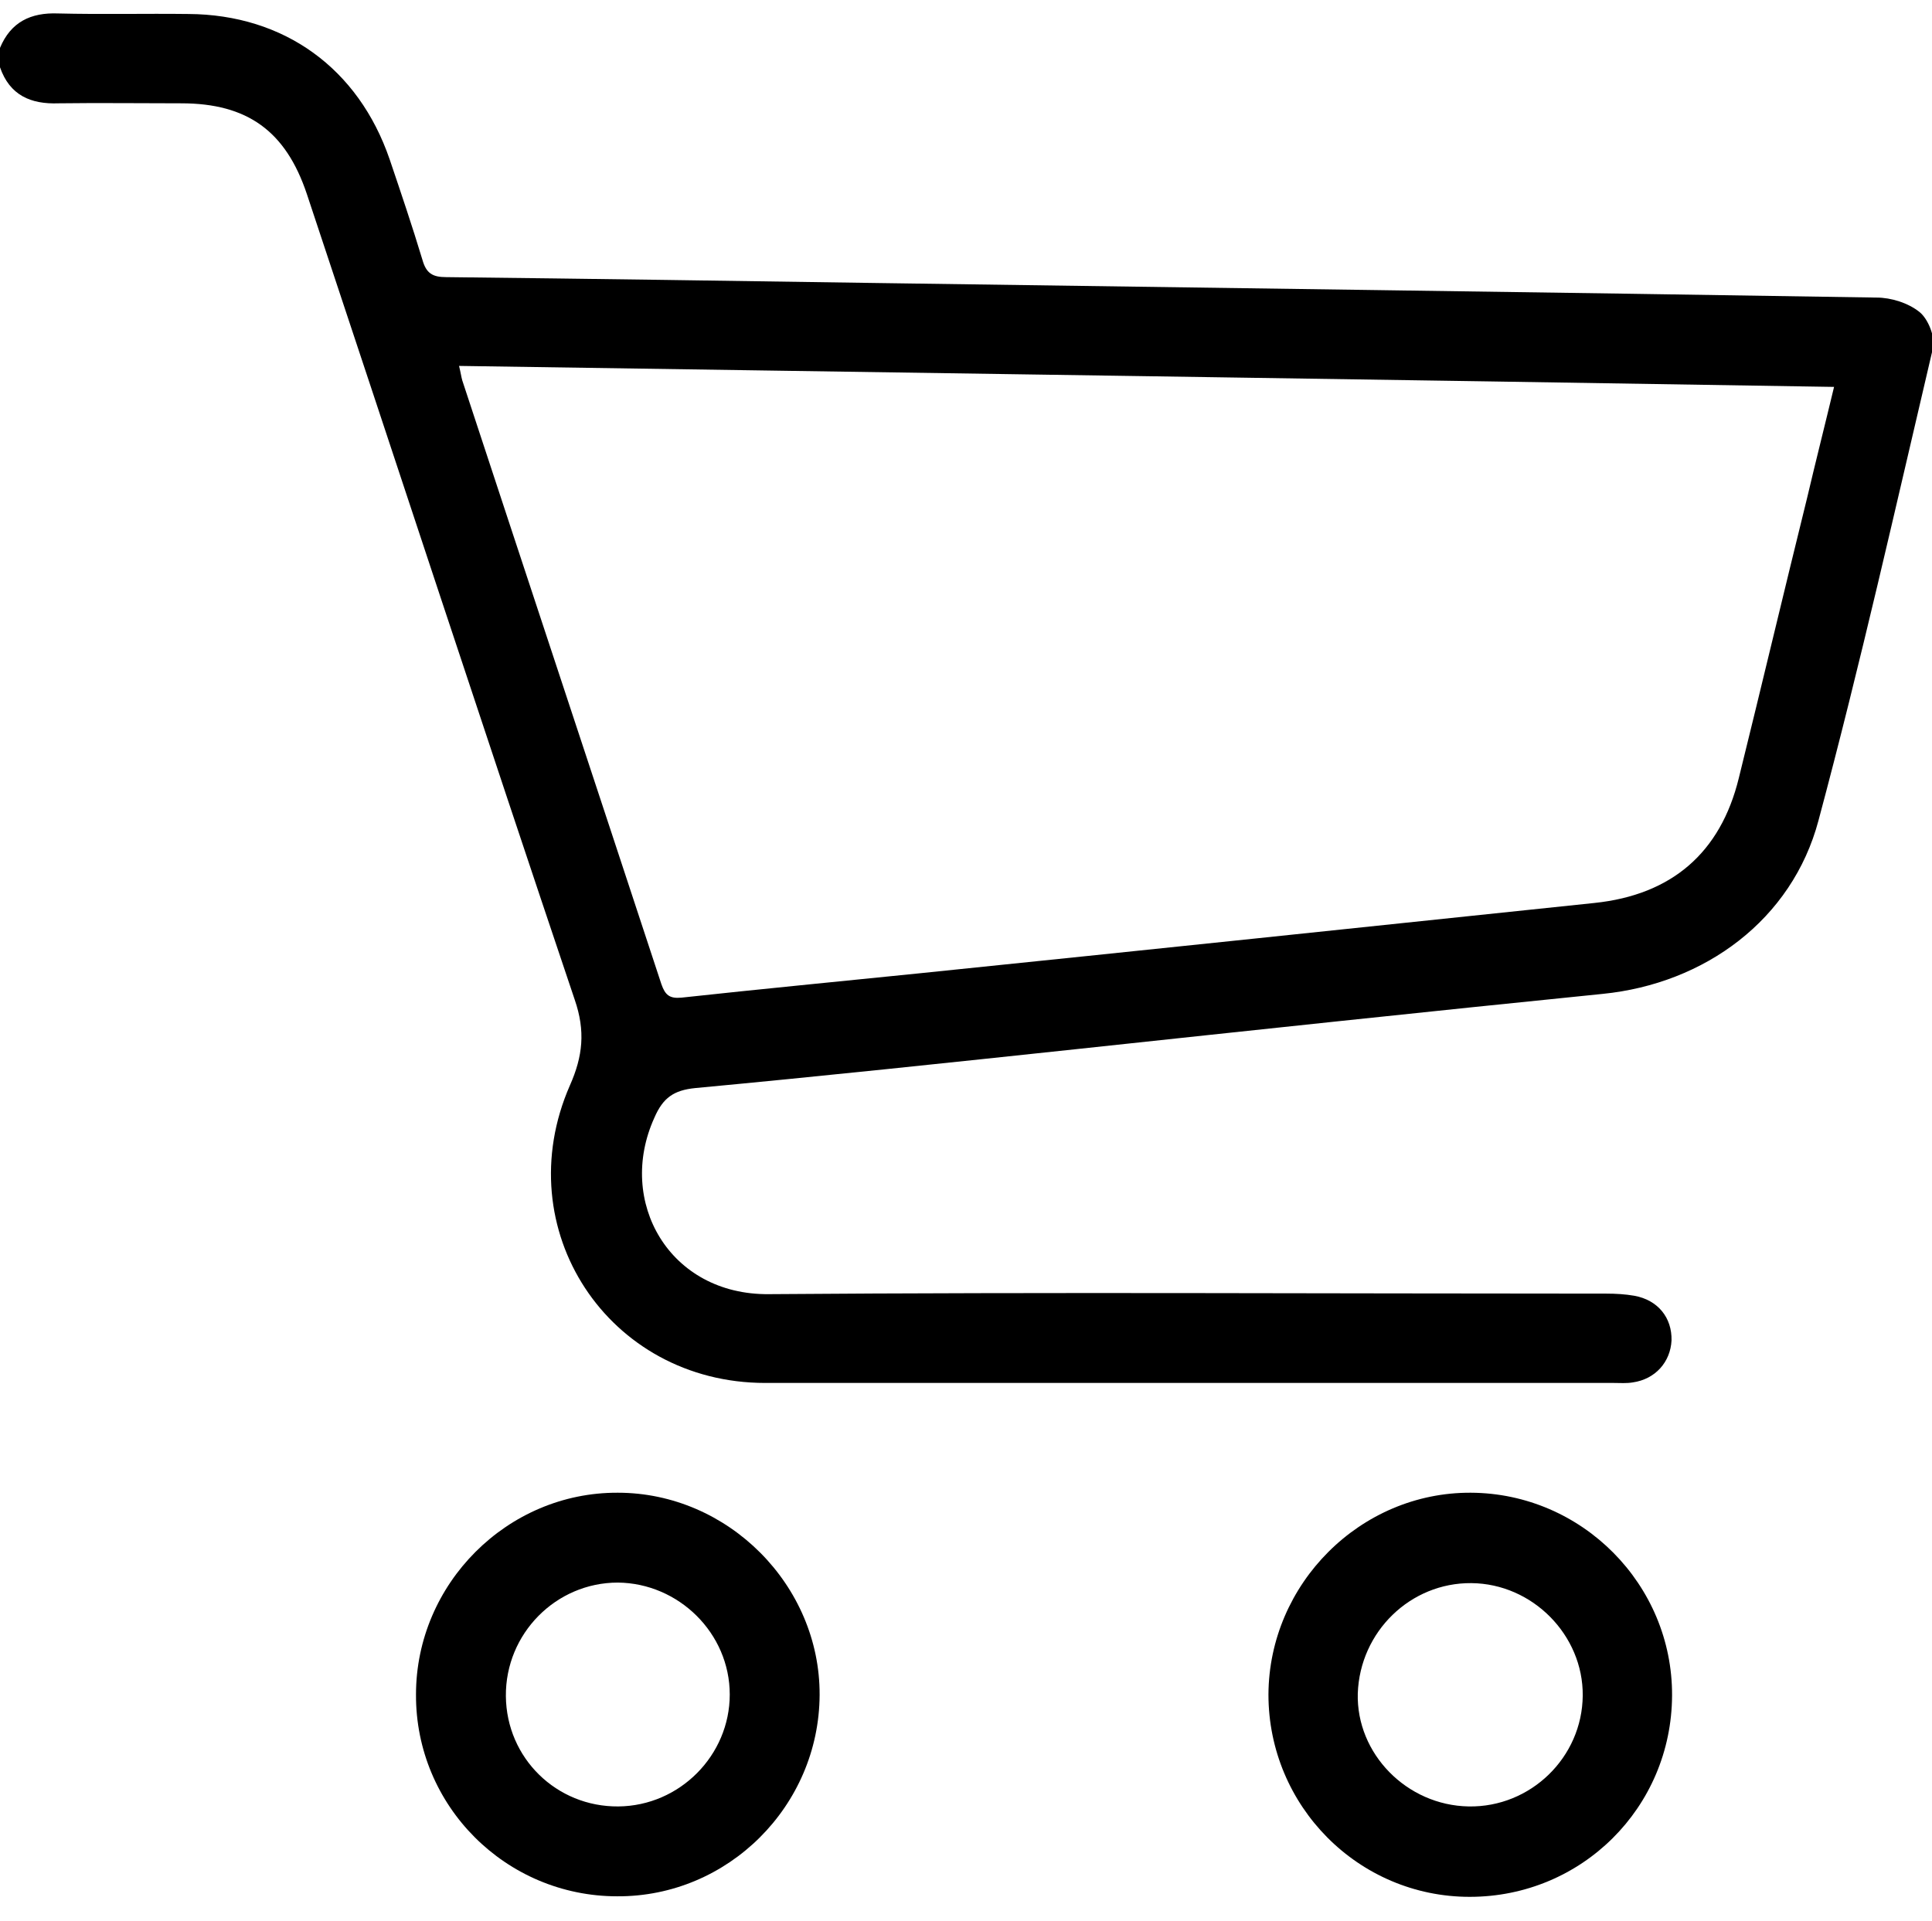 <?xml version="1.0" encoding="utf-8"?>
<!-- Generator: Adobe Illustrator 26.0.3, SVG Export Plug-In . SVG Version: 6.00 Build 0)  -->
<svg version="1.1" id="Capa_1" xmlns="http://www.w3.org/2000/svg" xmlns:xlink="http://www.w3.org/1999/xlink" x="0px" y="0px"
	 viewBox="0 0 359 357" style="enable-background:new 0 0 359 357;" xml:space="preserve">
<path d="M0,8.9c2-4.8,5.7-6.6,10.8-6.4c8.1,0.2,16.2,0,24.2,0.1c17.8,0.1,31.6,10.1,37.4,27c2.1,6.2,4.2,12.4,6.1,18.7
	c0.7,2.5,1.9,3.2,4.4,3.2c26.8,0.3,53.6,0.7,80.4,1.1c61.8,0.9,123.6,1.7,185.4,2.7c2.7,0,5.9,1,8,2.7c1.6,1.3,2.9,4.6,2.5,6.6
	c-6.9,29.4-13.5,58.8-21.3,87.9c-4.9,18.4-21.1,30.3-40.1,32.2c-32.7,3.3-65.4,6.8-98.1,10.3c-23.5,2.5-47,5-70.5,7.2
	c-4,0.4-6,1.8-7.6,5.5c-7.1,15.6,2.8,33,21.3,32.8c51.9-0.4,103.7-0.1,155.6-0.1c1.7,0,3.5,0.1,5.2,0.4c4.4,0.8,7,4.1,6.9,8.3
	c-0.2,4-3,7.2-7.2,7.8c-1.2,0.2-2.3,0.1-3.5,0.1c-52.6,0-105.1,0-157.7,0c-29.2,0-48-28.6-36.3-55.3c2.4-5.4,2.9-10.1,0.9-15.9
	C90,135.9,73.6,85.9,57,36c-3.9-11.6-11-16.8-23.3-16.8c-7.6,0-15.2-0.1-22.8,0C5.7,19.4,1.8,17.7,0,12.5C0,11.3,0,10.1,0,8.9z
	 M85.3,68c0.3,1.2,0.4,2,0.6,2.7c12.3,37.4,24.7,74.8,37,112.2c0.7,2,1.5,2.7,3.7,2.5c14.7-1.6,29.3-3,44-4.5
	c41.9-4.3,83.8-8.7,125.7-13.1c14.3-1.5,23.4-9.3,26.8-23.2c4.3-17.4,8.4-34.7,12.7-52.1c1.6-6.8,3.3-13.5,5-20.6
	C255.5,70.5,170.7,69.3,85.3,68z"/>
<path d="M114.7,352.4c-20.7,0-37.5-16.8-37.4-37.5c0-20.6,17-37.6,37.5-37.5c20.5,0,37.6,17.2,37.5,37.6
	C152.2,335.6,135.3,352.5,114.7,352.4z M114.9,335.7c11.4-0.1,20.7-9.5,20.7-20.8c0-11.4-9.5-20.7-20.8-20.8
	c-11.5,0-20.9,9.5-20.8,21.1C94.1,326.7,103.4,335.8,114.9,335.7z"/>
<path d="M310.7,315.1c-0.1,20.8-16.8,37.4-37.6,37.4c-20.7,0-37.4-16.9-37.4-37.6c0.1-20.6,17.1-37.6,37.6-37.5
	C294,277.5,310.8,294.5,310.7,315.1z M272.9,335.7c11.5,0.2,21.1-9.1,21.2-20.6c0.1-11.2-9.3-20.8-20.7-20.9
	c-11.3-0.1-20.7,9-21.1,20.5C252,325.9,261.4,335.5,272.9,335.7z"/>
</svg>
